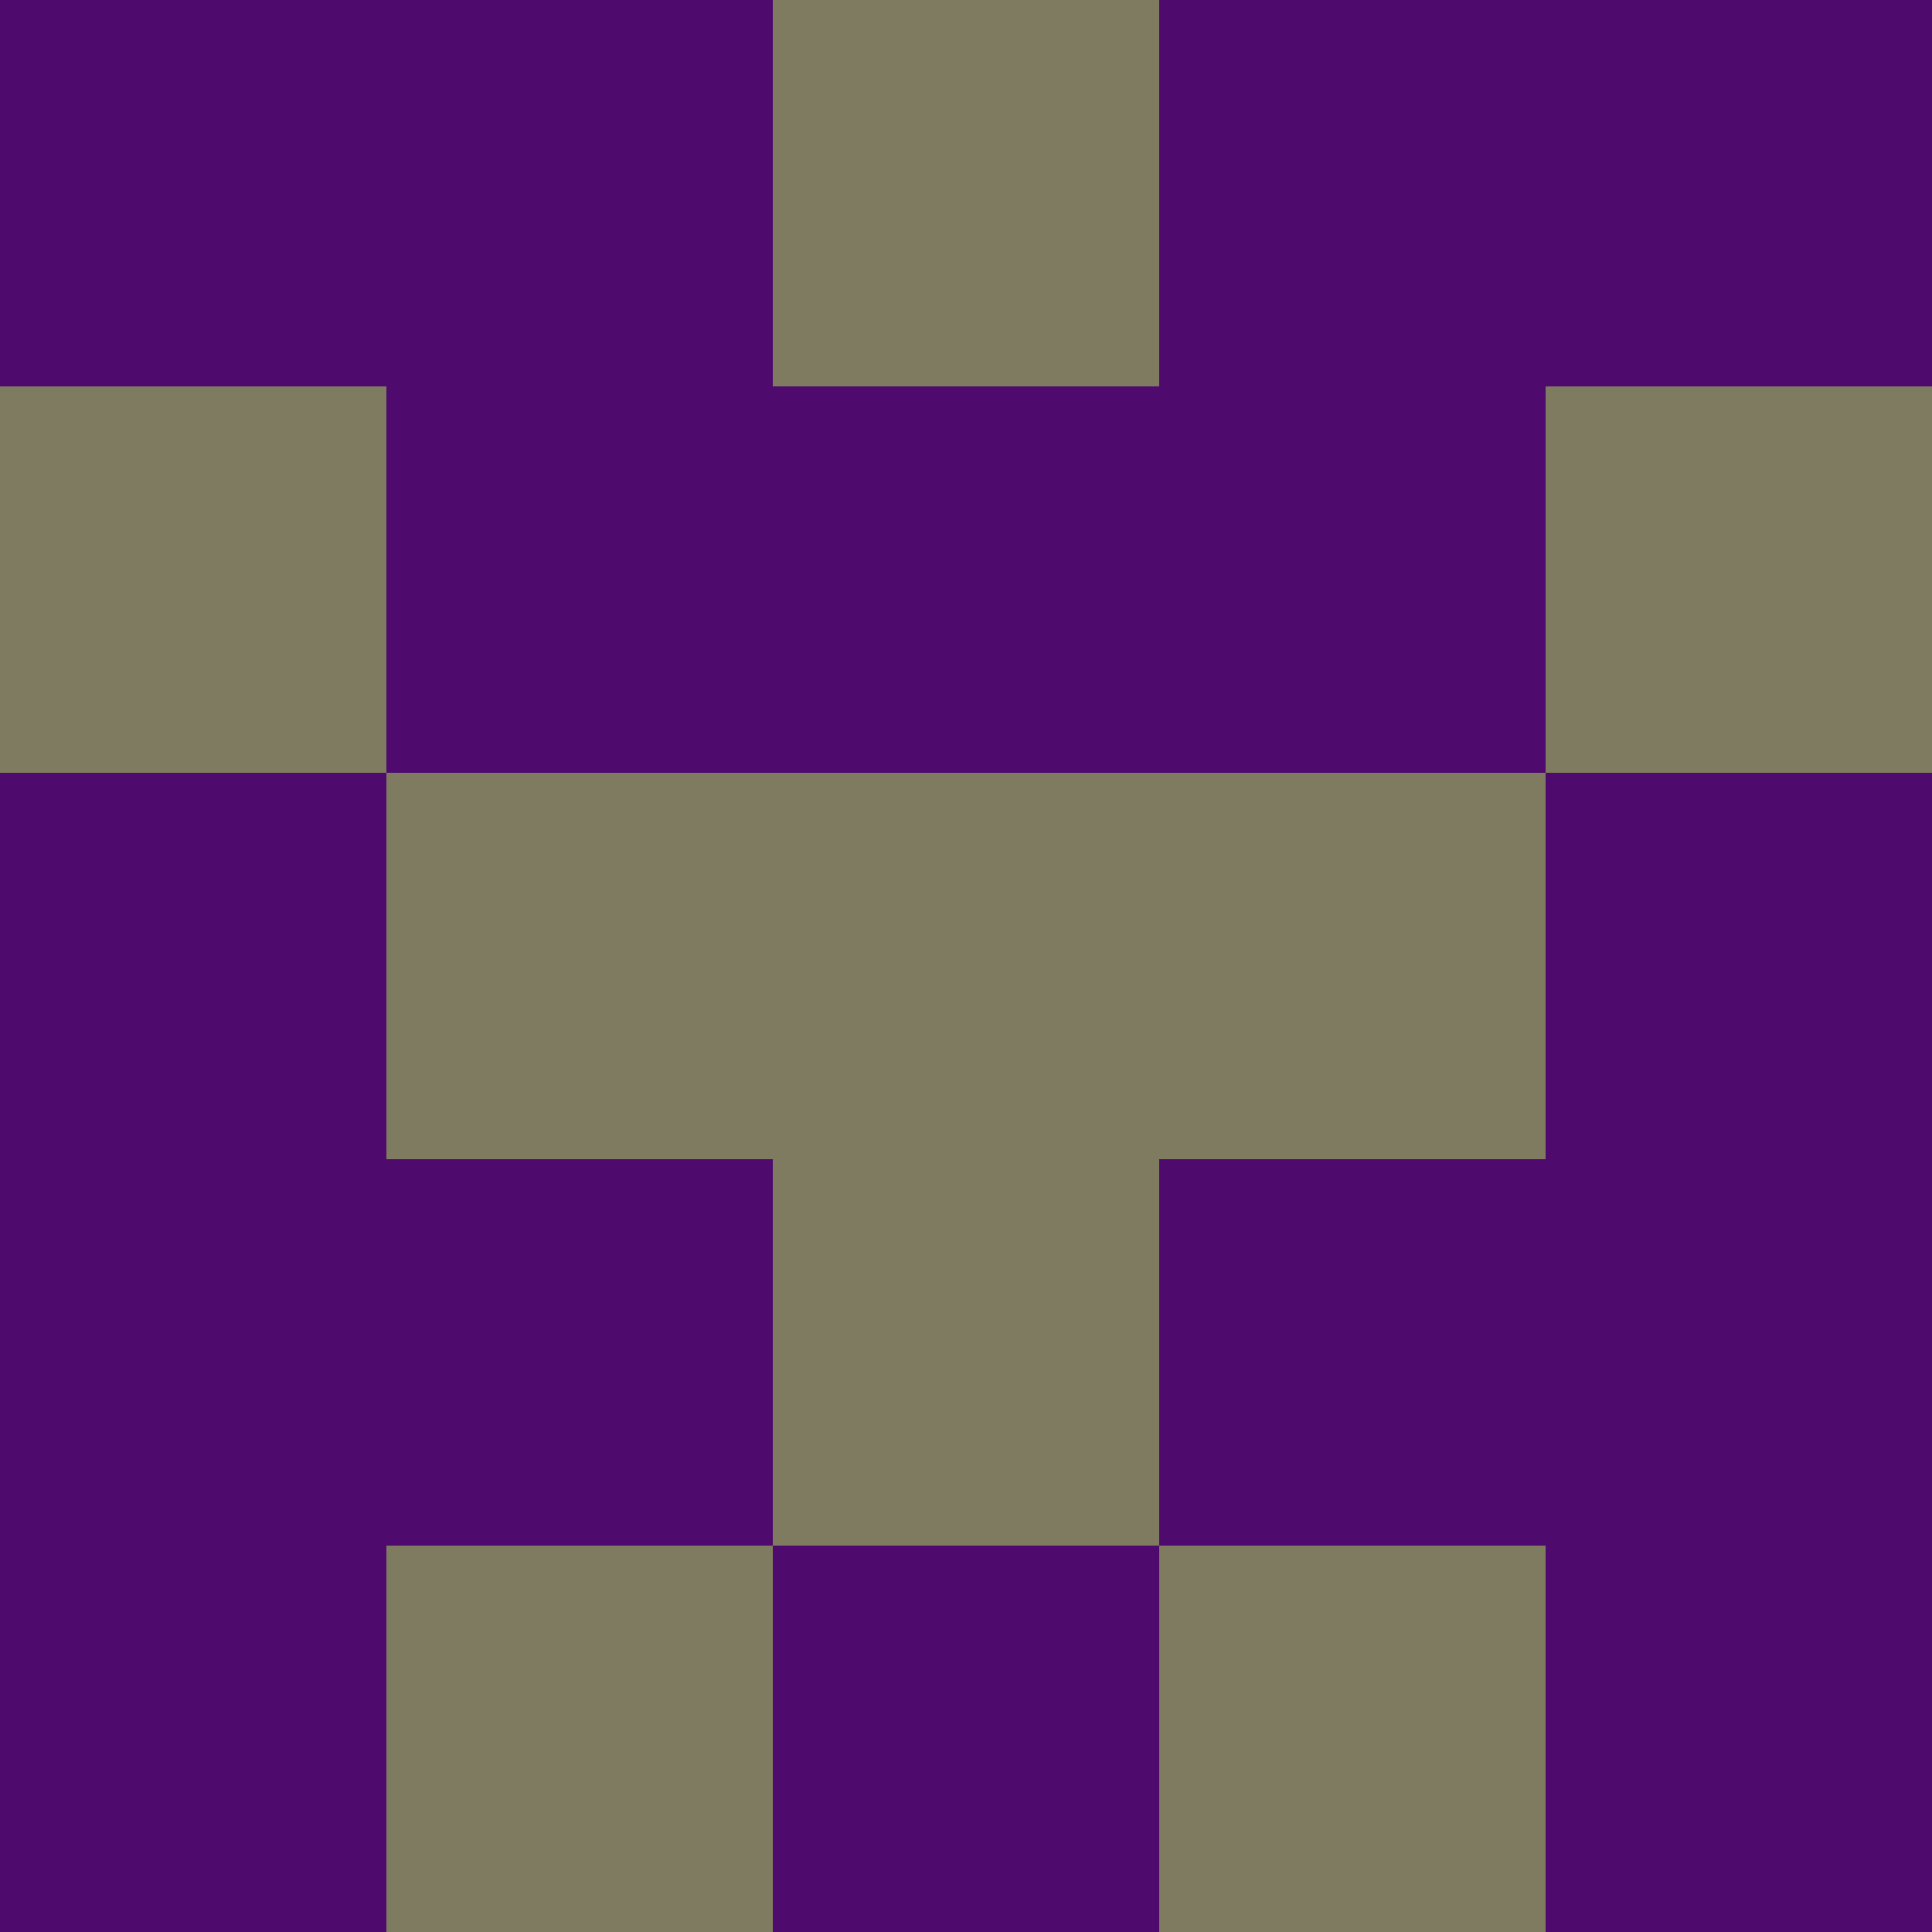 <?xml version="1.0" encoding="utf-8"?>
<!DOCTYPE svg PUBLIC "-//W3C//DTD SVG 20010904//EN"
        "http://www.w3.org/TR/2001/REC-SVG-20010904/DTD/svg10.dtd">
<svg viewBox="0 0 5 5" height="100" width="100" xml:lang="fr"
     xmlns="http://www.w3.org/2000/svg"
     xmlns:xlink="http://www.w3.org/1999/xlink">
            <rect x="0" y="0" height="1" width="1" fill="#4E0A6C"/>
        <rect x="4" y="0" height="1" width="1" fill="#4E0A6C"/>
        <rect x="1" y="0" height="1" width="1" fill="#4E0A6C"/>
        <rect x="3" y="0" height="1" width="1" fill="#4E0A6C"/>
        <rect x="2" y="0" height="1" width="1" fill="#7F7B60"/>
                <rect x="0" y="1" height="1" width="1" fill="#7F7B60"/>
        <rect x="4" y="1" height="1" width="1" fill="#7F7B60"/>
        <rect x="1" y="1" height="1" width="1" fill="#4E0A6C"/>
        <rect x="3" y="1" height="1" width="1" fill="#4E0A6C"/>
        <rect x="2" y="1" height="1" width="1" fill="#4E0A6C"/>
                <rect x="0" y="2" height="1" width="1" fill="#4E0A6C"/>
        <rect x="4" y="2" height="1" width="1" fill="#4E0A6C"/>
        <rect x="1" y="2" height="1" width="1" fill="#7F7B60"/>
        <rect x="3" y="2" height="1" width="1" fill="#7F7B60"/>
        <rect x="2" y="2" height="1" width="1" fill="#7F7B60"/>
                <rect x="0" y="3" height="1" width="1" fill="#4E0A6C"/>
        <rect x="4" y="3" height="1" width="1" fill="#4E0A6C"/>
        <rect x="1" y="3" height="1" width="1" fill="#4E0A6C"/>
        <rect x="3" y="3" height="1" width="1" fill="#4E0A6C"/>
        <rect x="2" y="3" height="1" width="1" fill="#7F7B60"/>
                <rect x="0" y="4" height="1" width="1" fill="#4E0A6C"/>
        <rect x="4" y="4" height="1" width="1" fill="#4E0A6C"/>
        <rect x="1" y="4" height="1" width="1" fill="#7F7B60"/>
        <rect x="3" y="4" height="1" width="1" fill="#7F7B60"/>
        <rect x="2" y="4" height="1" width="1" fill="#4E0A6C"/>
        </svg>